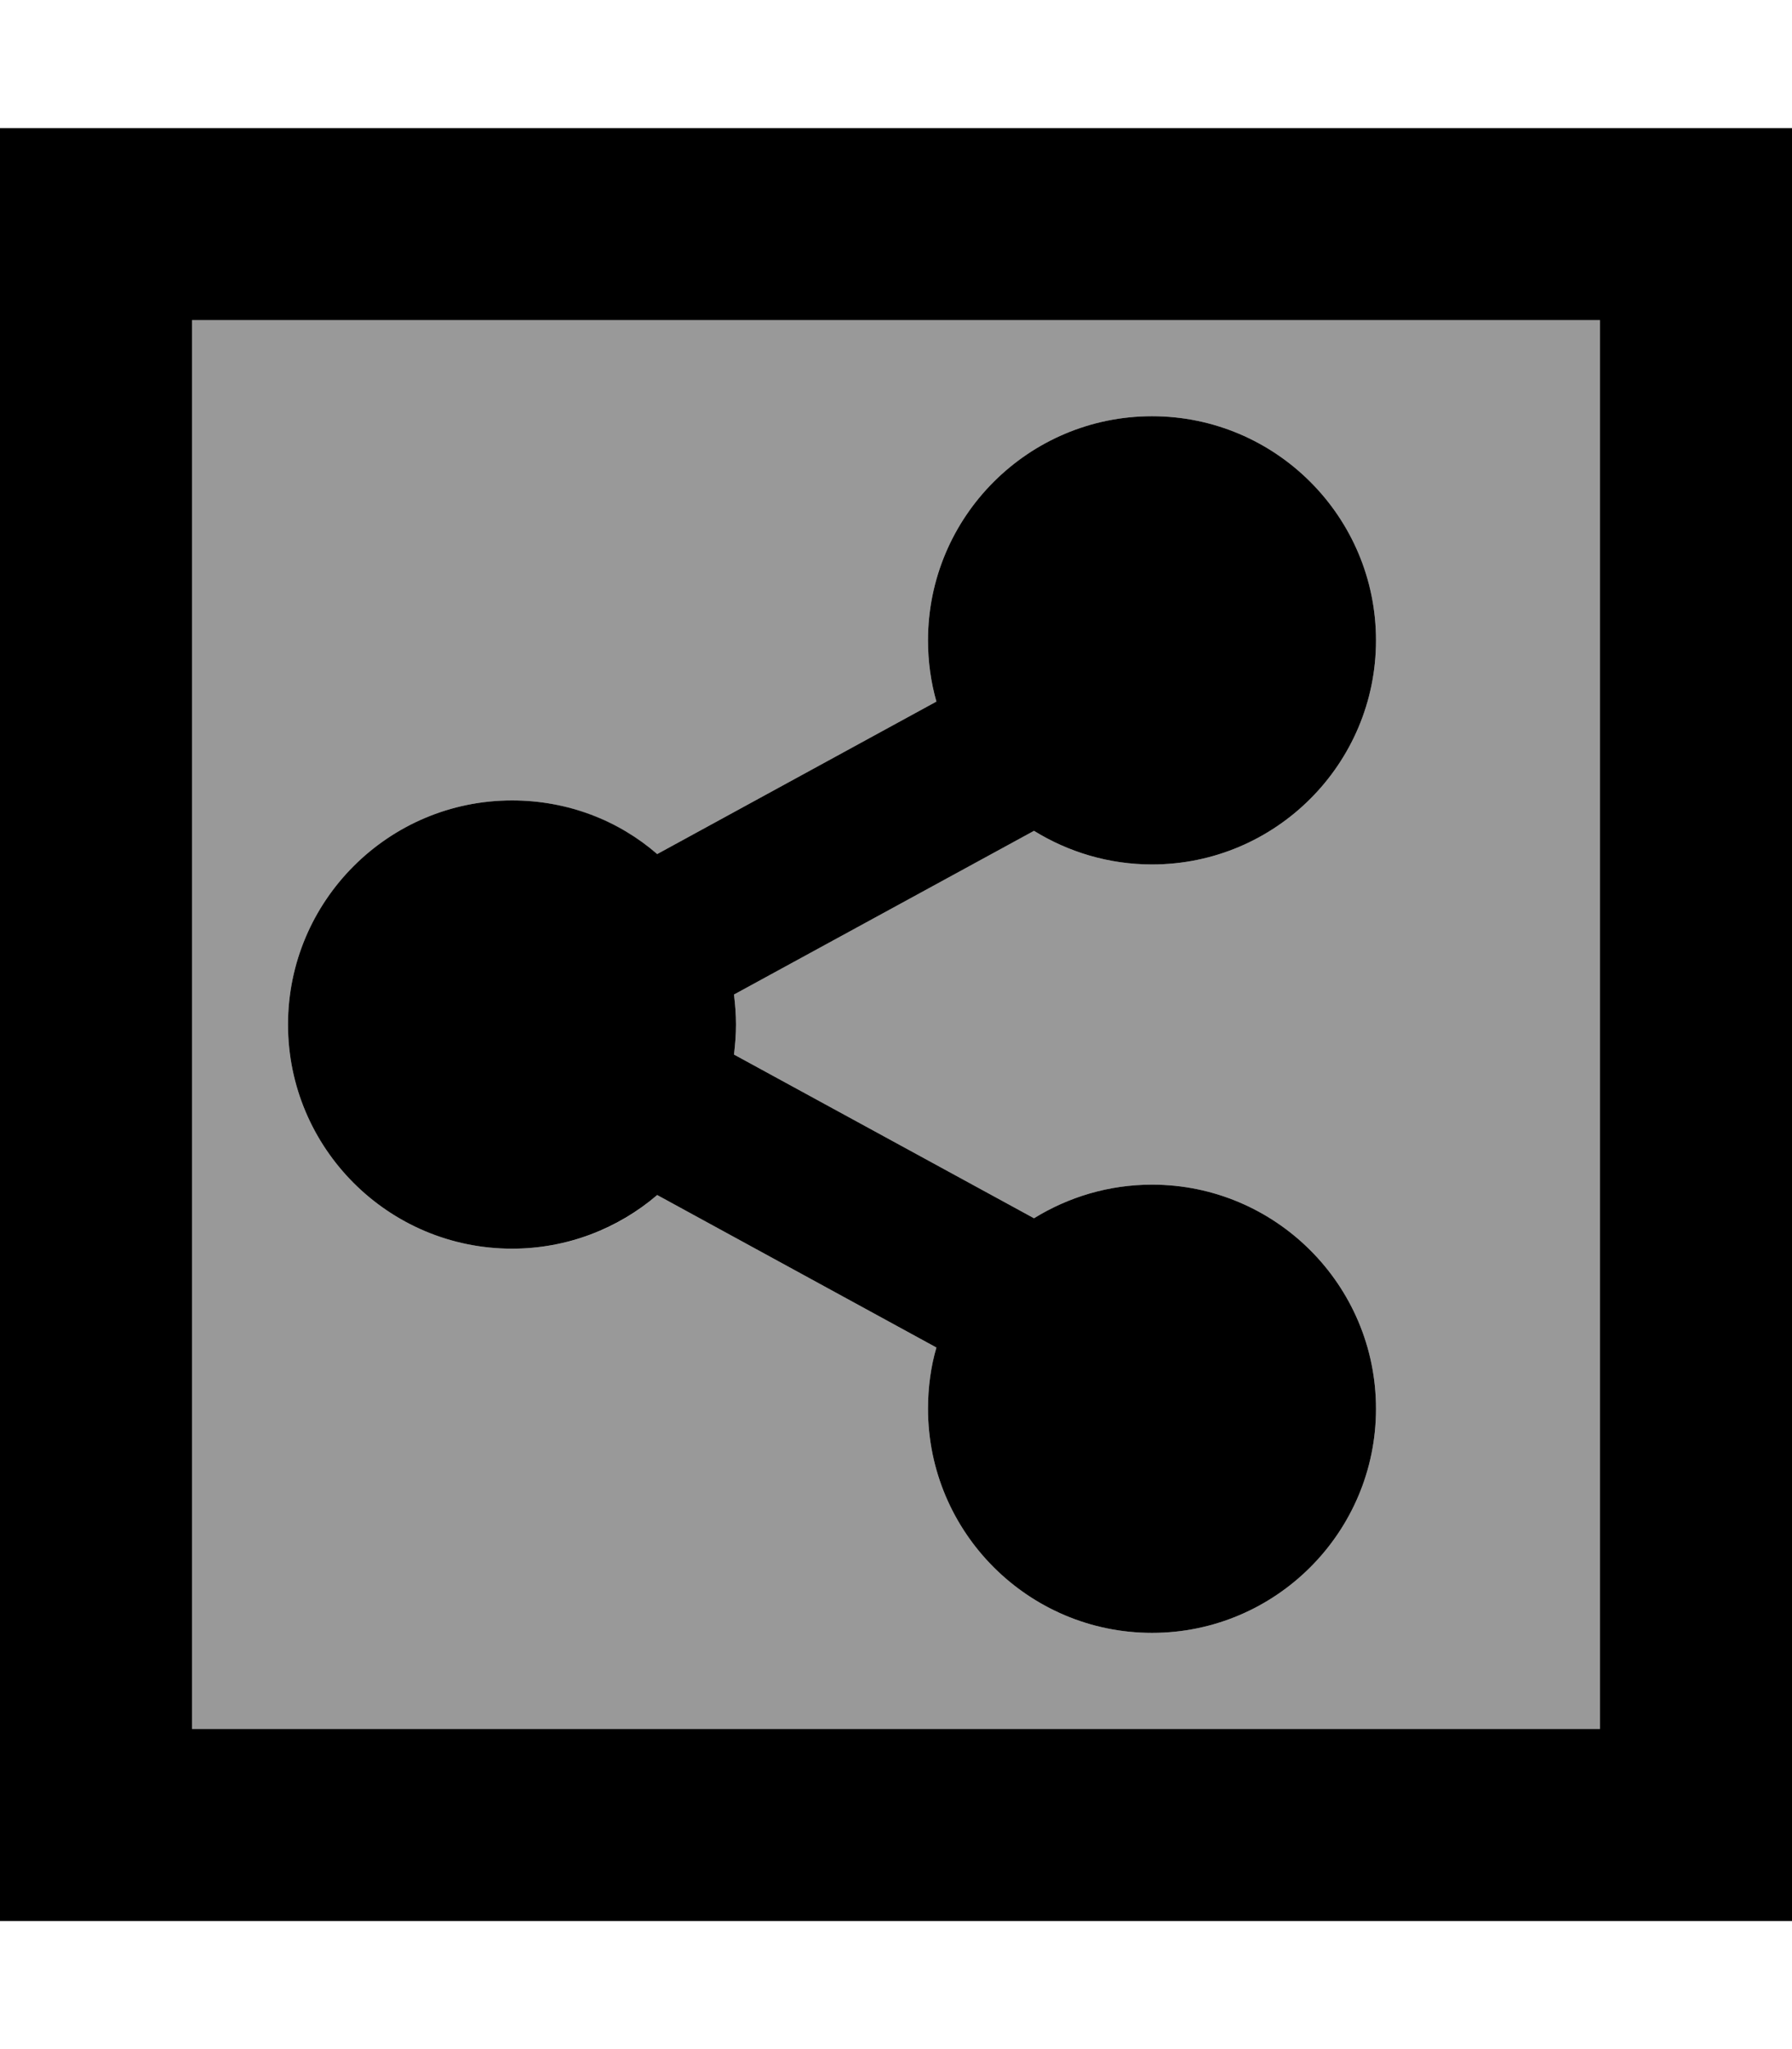 <svg xmlns="http://www.w3.org/2000/svg" viewBox="0 0 448 512"><!--! Font Awesome Pro 7.1.0 by @fontawesome - https://fontawesome.com License - https://fontawesome.com/license (Commercial License) Copyright 2025 Fonticons, Inc. --><path opacity=".4" fill="currentColor" d="M48 80l352 0 0 352-352 0 0-352zM72 256c0 30.9 25.1 56 56 56 13.9 0 26.6-5 36.3-13.4l69.8 38.1c-1.4 4.9-2.1 10-2.1 15.3 0 30.9 25.1 56 56 56s56-25.1 56-56-25.1-56-56-56c-10.8 0-20.9 3.1-29.5 8.4l-75-40.9c.3-2.4 .5-5 .5-7.5s-.2-5-.5-7.5l75-40.9c8.6 5.3 18.7 8.4 29.5 8.4 30.9 0 56-25.1 56-56s-25.1-56-56-56-56 25.1-56 56c0 5.3 .7 10.5 2.1 15.3l-69.8 38.1c-9.8-8.4-22.5-13.4-36.3-13.4-30.9 0-56 25.1-56 56z"/><path fill="currentColor" d="M48 80l0 352 352 0 0-352-352 0zM0 32l448 0 0 448-448 0 0-448zM344 160c0 30.9-25.1 56-56 56-10.8 0-20.9-3.1-29.5-8.4l-75 40.9c.3 2.5 .5 5 .5 7.5s-.2 5-.5 7.5l75 40.9c8.6-5.3 18.7-8.4 29.5-8.4 30.9 0 56 25.1 56 56s-25.1 56-56 56-56-25.1-56-56c0-5.3 .7-10.5 2.1-15.3l-69.8-38.1c-9.8 8.4-22.5 13.4-36.3 13.4-30.9 0-56-25.1-56-56s25.1-56 56-56c13.9 0 26.6 5 36.3 13.4l69.8-38.1c-1.4-4.9-2.1-10-2.1-15.3 0-30.9 25.1-56 56-56s56 25.1 56 56z"/></svg>